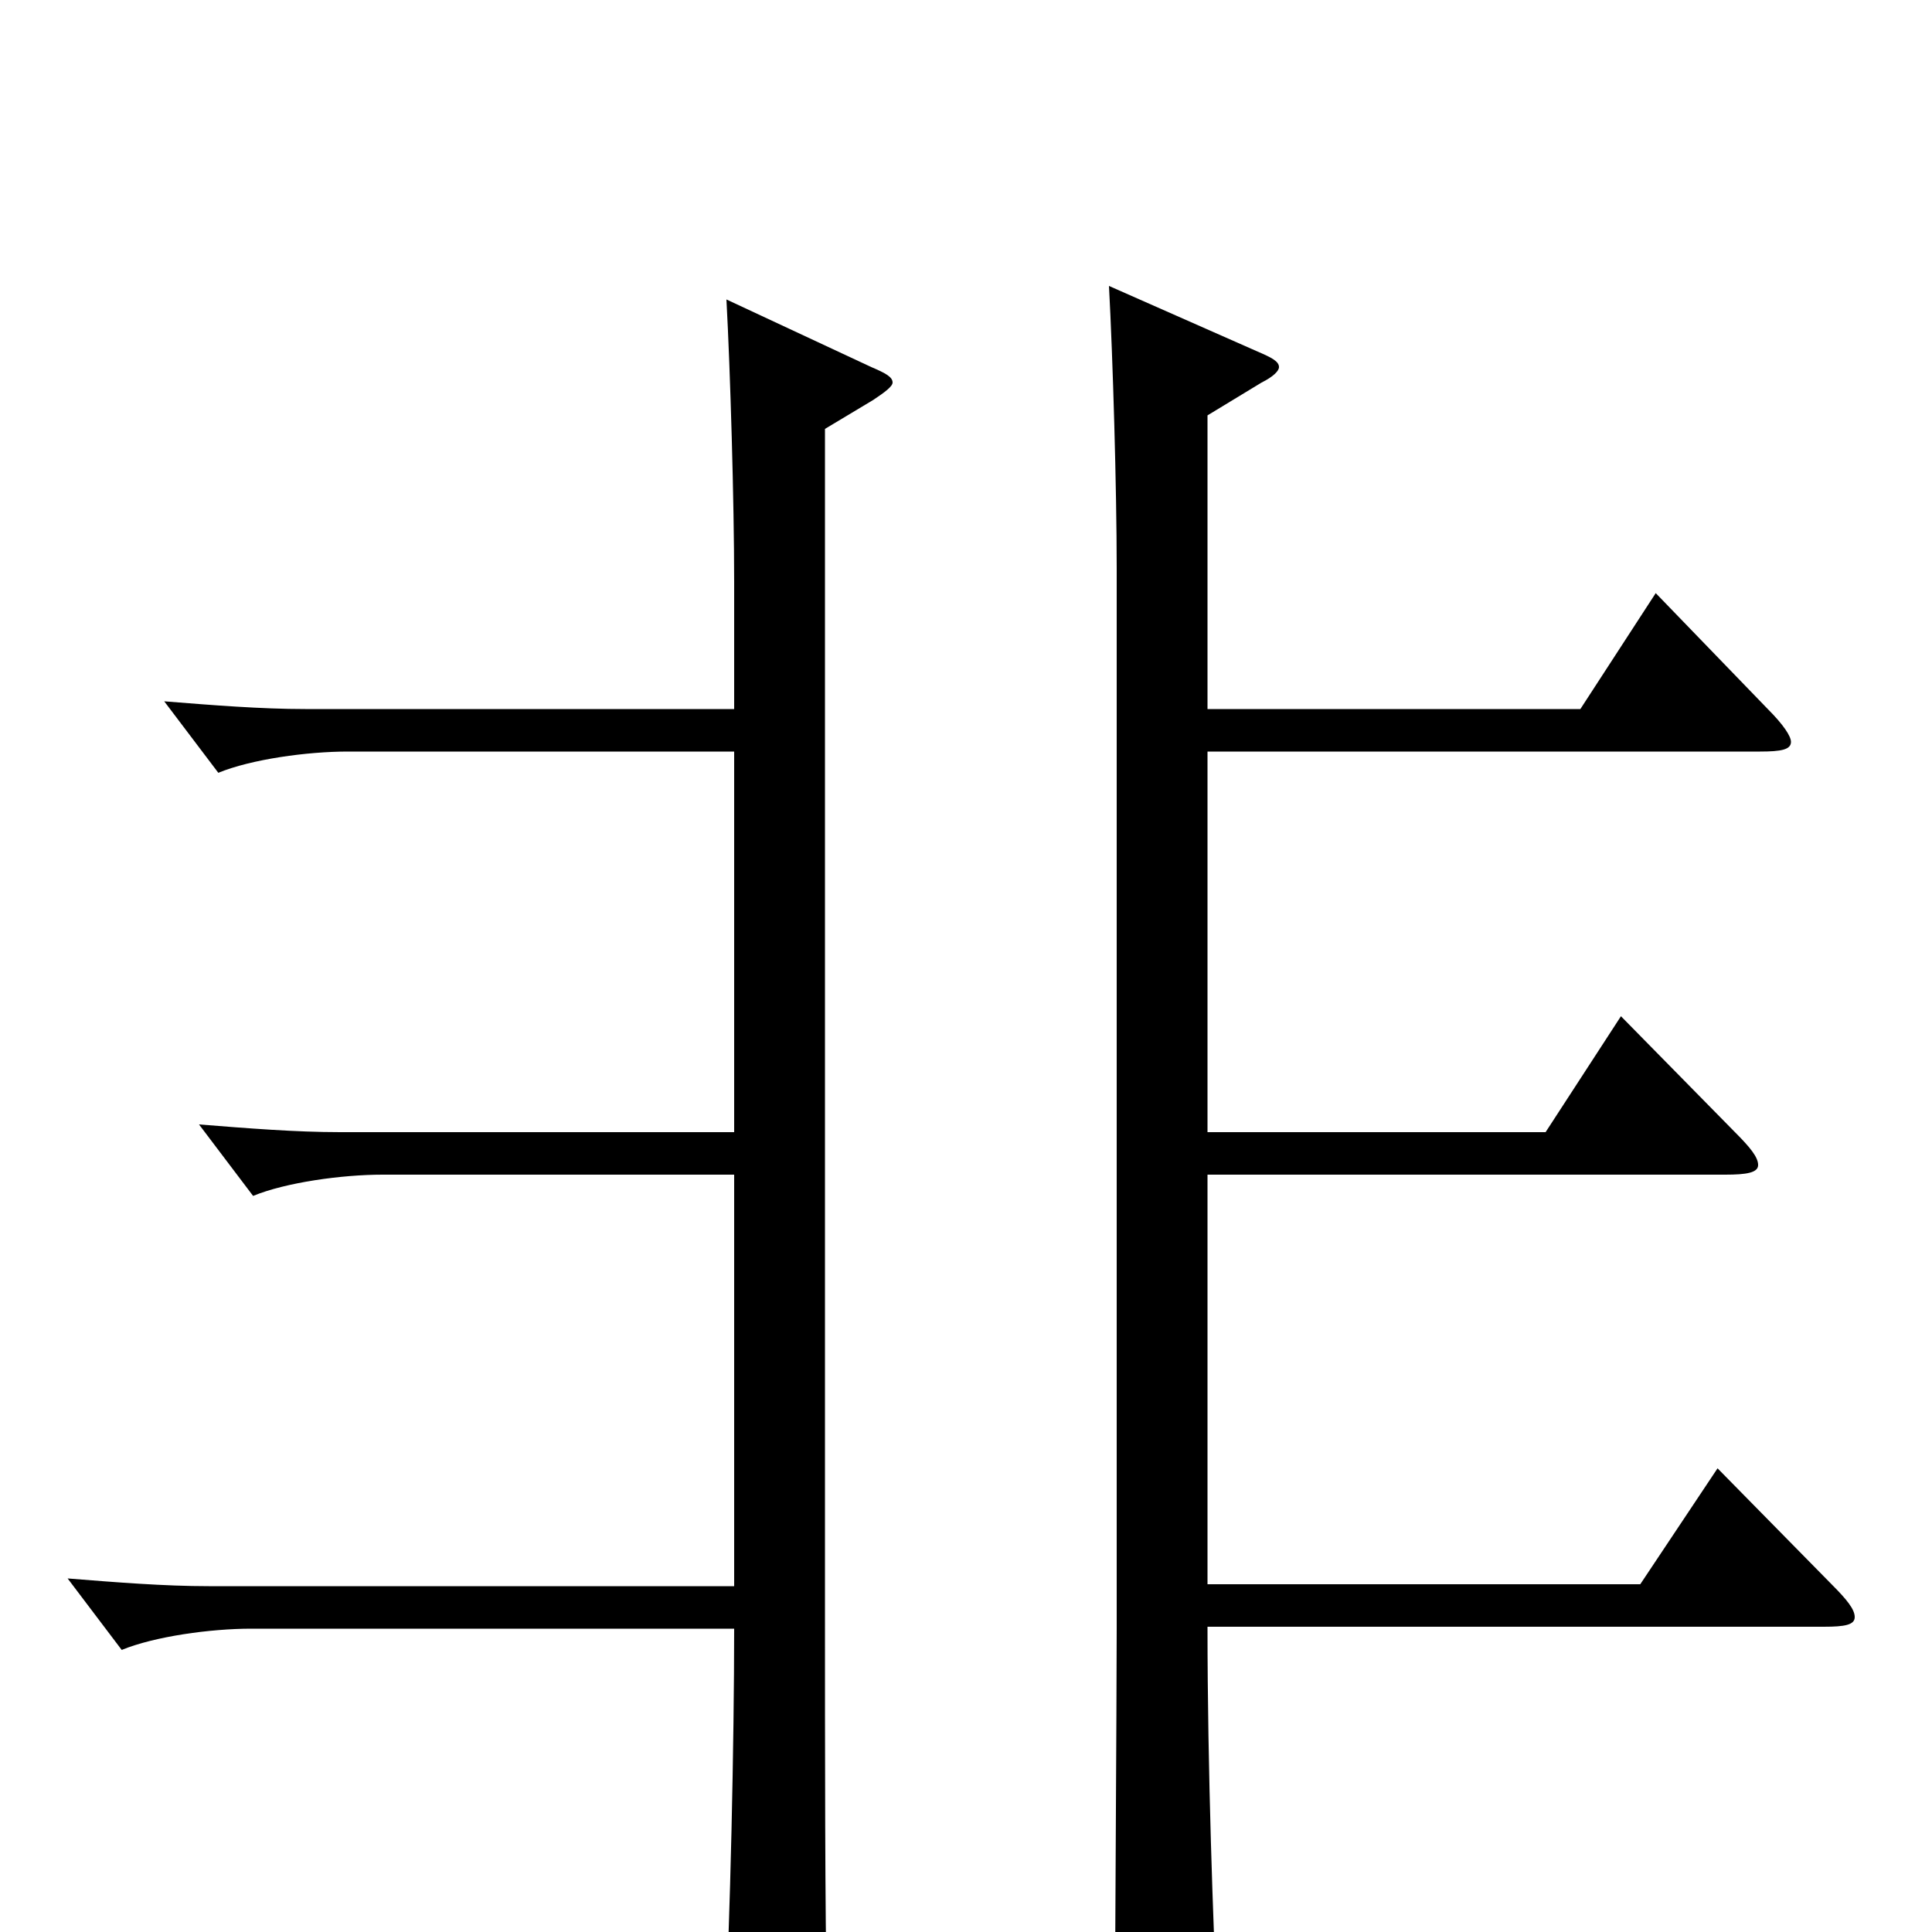 <svg xmlns="http://www.w3.org/2000/svg" viewBox="0 -1000 1000 1000">
	<path fill="#000000" d="M889 -240L849 -180H625V-392H893C904 -392 910 -393 910 -397C910 -401 906 -406 898 -414L839 -474L800 -414H625V-611H911C922 -611 927 -612 927 -616C927 -619 923 -625 915 -633L857 -693L818 -633H625V-785L653 -802C659 -805 662 -808 662 -810C662 -813 658 -815 651 -818L574 -852C576 -815 578 -747 578 -706V-157C578 -122 577 34 577 66C577 78 578 83 584 83C588 83 595 80 606 74C627 63 630 60 630 48V41C628 -3 625 -83 625 -158H944C955 -158 960 -159 960 -163C960 -167 956 -172 948 -180ZM376 -845C378 -808 380 -740 380 -699V-633H158C135 -633 110 -635 85 -637L113 -600C130 -607 159 -611 180 -611H380V-414H176C153 -414 128 -416 103 -418L131 -381C148 -388 177 -392 198 -392H380V-179H108C85 -179 60 -181 35 -183L63 -146C80 -153 109 -157 130 -157H380C380 -99 378 -6 375 51V63C375 74 376 78 382 78C386 78 393 75 404 70C427 59 428 57 428 35C427 -9 427 -93 427 -169V-778L452 -793C458 -797 462 -800 462 -802C462 -805 458 -807 451 -810Z"/>
</svg>